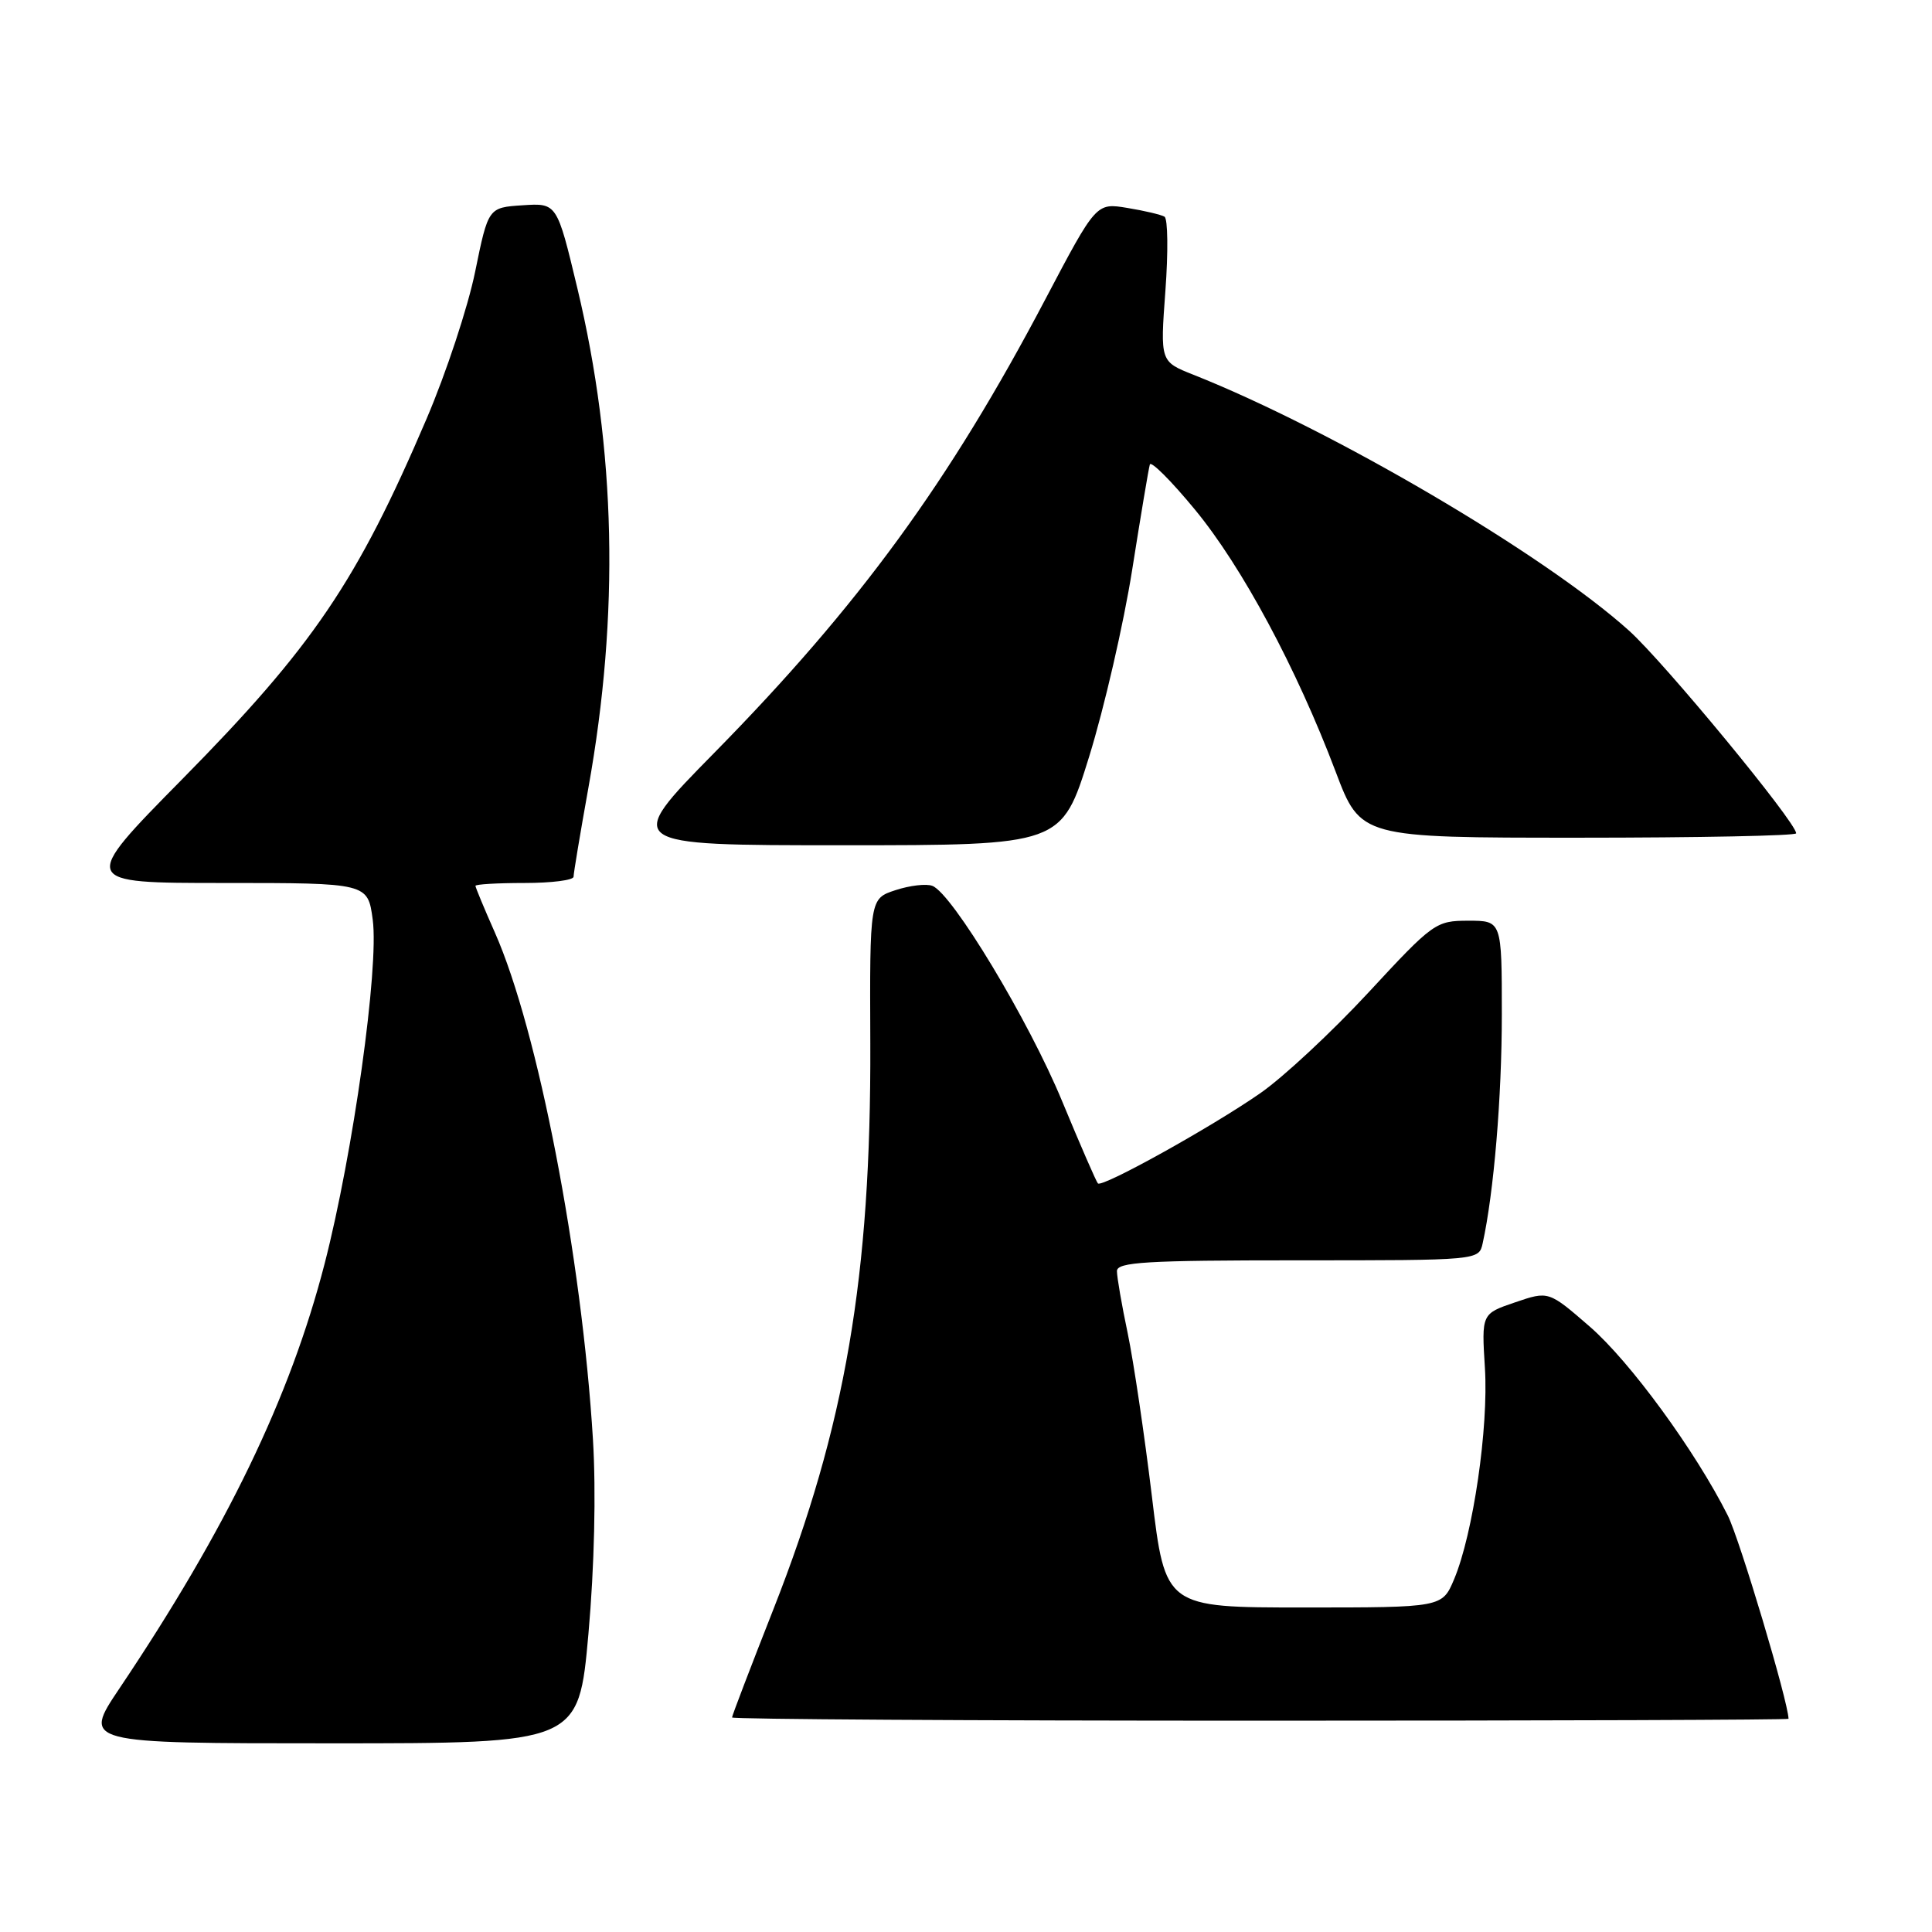 <?xml version="1.0" encoding="UTF-8" standalone="no"?>
<!DOCTYPE svg PUBLIC "-//W3C//DTD SVG 1.1//EN" "http://www.w3.org/Graphics/SVG/1.1/DTD/svg11.dtd" >
<svg xmlns="http://www.w3.org/2000/svg" xmlns:xlink="http://www.w3.org/1999/xlink" version="1.1" viewBox="0 0 256 256">
 <g >
 <path fill="currentColor"
d=" M 77.97 216.50 C 78.76 207.57 78.99 197.68 78.57 190.75 C 77.09 166.54 71.28 136.47 65.58 123.58 C 64.16 120.38 63.00 117.58 63.00 117.38 C 63.00 117.17 65.92 117.00 69.50 117.00 C 73.08 117.00 76.00 116.63 76.00 116.17 C 76.00 115.72 76.88 110.43 77.96 104.42 C 82.10 81.39 81.62 59.59 76.50 38.18 C 73.80 26.90 73.80 26.90 69.25 27.20 C 64.70 27.50 64.70 27.50 62.96 36.00 C 62.01 40.67 59.11 49.45 56.52 55.50 C 47.30 77.07 41.46 85.68 24.14 103.25 C 10.59 117.00 10.59 117.00 29.67 117.00 C 48.74 117.00 48.74 117.00 49.39 121.88 C 50.23 128.22 46.79 152.79 43.02 167.42 C 38.44 185.18 30.04 202.56 15.81 223.75 C 10.94 231.00 10.94 231.00 43.81 231.00 C 76.67 231.00 76.67 231.00 77.97 216.50 Z  M 236.99 227.75 C 236.93 225.41 230.52 203.97 228.94 200.81 C 224.64 192.25 215.98 180.40 210.65 175.78 C 205.20 171.05 205.20 171.05 200.75 172.57 C 196.31 174.08 196.31 174.08 196.76 181.29 C 197.25 189.16 195.20 203.24 192.68 209.25 C 191.10 213.00 191.10 213.00 172.75 213.00 C 154.40 213.00 154.40 213.00 152.63 198.25 C 151.65 190.14 150.21 180.43 149.43 176.68 C 148.64 172.94 148.00 169.22 148.00 168.43 C 148.00 167.23 151.82 167.00 171.98 167.00 C 195.96 167.00 195.96 167.00 196.46 164.75 C 197.94 158.03 199.00 145.41 199.00 134.43 C 199.00 122.00 199.00 122.00 194.57 122.00 C 190.26 122.00 189.90 122.25 181.32 131.52 C 176.47 136.75 170.03 142.75 167.00 144.85 C 160.55 149.34 146.05 157.39 145.48 156.81 C 145.26 156.59 143.13 151.69 140.74 145.92 C 136.32 135.22 126.18 118.39 123.54 117.38 C 122.74 117.07 120.54 117.33 118.66 117.95 C 115.24 119.07 115.24 119.07 115.32 138.29 C 115.43 169.08 112.02 188.99 102.49 213.21 C 99.47 220.88 97.00 227.34 97.00 227.57 C 97.00 227.81 128.50 228.00 167.00 228.00 C 205.50 228.00 237.00 227.89 236.99 227.75 Z  M 144.32 100.25 C 146.32 93.79 148.89 82.65 150.02 75.50 C 151.15 68.35 152.20 62.07 152.36 61.55 C 152.51 61.03 155.20 63.72 158.33 67.52 C 164.56 75.06 171.80 88.55 176.98 102.25 C 180.29 111.00 180.29 111.00 209.14 111.00 C 225.01 111.00 238.00 110.74 238.00 110.42 C 238.00 108.96 220.50 87.74 215.85 83.56 C 204.59 73.43 176.60 56.99 158.12 49.65 C 153.73 47.91 153.73 47.91 154.42 38.55 C 154.80 33.40 154.75 28.97 154.30 28.71 C 153.86 28.45 151.64 27.92 149.37 27.55 C 145.25 26.87 145.25 26.87 138.50 39.68 C 125.78 63.86 113.82 80.25 94.65 99.75 C 82.60 112.00 82.60 112.00 111.64 112.00 C 140.67 112.00 140.67 112.00 144.32 100.25 Z "/>
</g>
</svg>